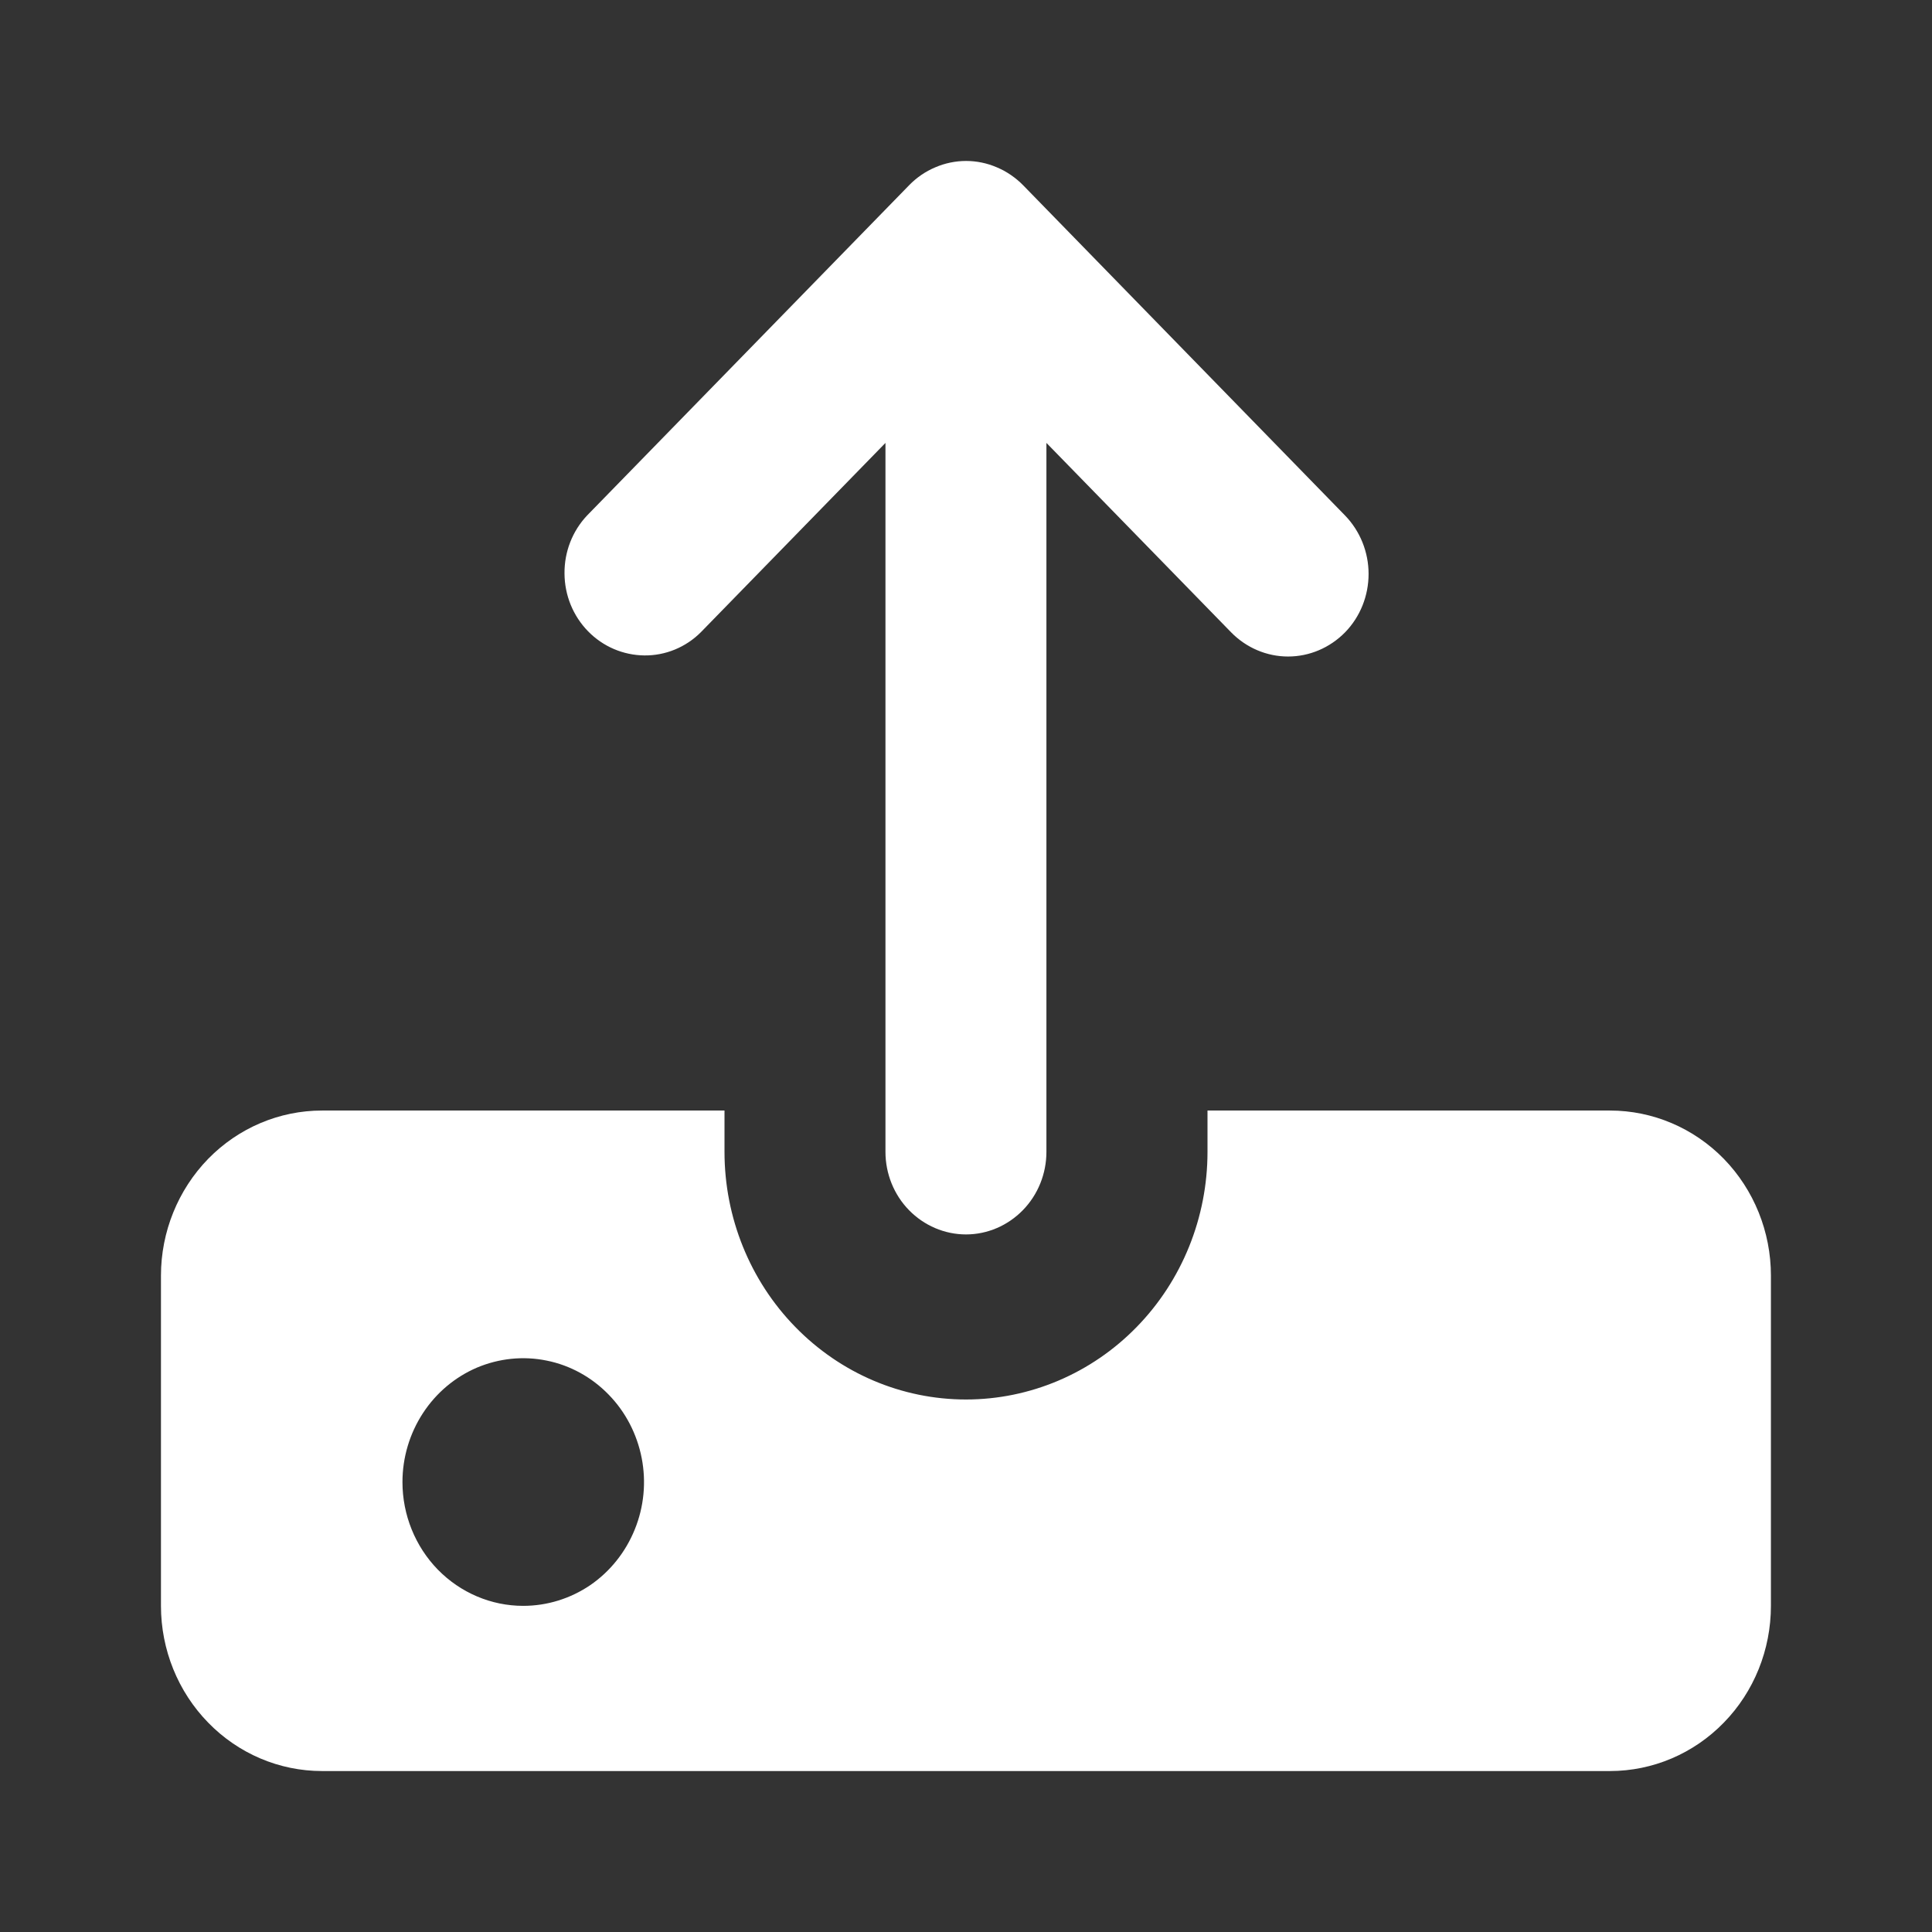 <svg width="16" height="16" viewBox="0 0 16 16" fill="none" xmlns="http://www.w3.org/2000/svg">
<rect x="0" y="0" width="16" height="16" fill="#333333" stroke="none"/>
<path d="M4.862 4.269L7.529 1.534C7.59 1.471 7.664 1.42 7.745 1.386C7.826 1.351 7.913 1.333 8.001 1.333C8.088 1.333 8.175 1.351 8.256 1.386C8.337 1.42 8.411 1.471 8.473 1.534L11.139 4.269C11.264 4.398 11.334 4.572 11.334 4.753C11.334 4.935 11.264 5.109 11.139 5.237C11.013 5.365 10.844 5.437 10.667 5.437C10.49 5.437 10.32 5.364 10.195 5.236L8.666 3.668V9.539C8.666 9.72 8.596 9.894 8.471 10.022C8.346 10.15 8.177 10.223 8 10.223C7.823 10.223 7.653 10.15 7.528 10.022C7.403 9.894 7.333 9.72 7.333 9.539V3.668L5.804 5.236C5.679 5.361 5.51 5.43 5.336 5.428C5.161 5.426 4.994 5.355 4.87 5.228C4.746 5.101 4.676 4.93 4.675 4.75C4.673 4.571 4.74 4.398 4.862 4.269Z" fill="white"/>
<path d="M2.667 9.197H6V9.539C6 10.083 6.211 10.605 6.586 10.989C6.961 11.374 7.469 11.59 8 11.59C8.53 11.59 9.039 11.374 9.414 10.989C9.789 10.605 10 10.083 10 9.539V9.197H13.333C13.687 9.197 14.026 9.341 14.276 9.597C14.526 9.854 14.666 10.202 14.666 10.564V13.299C14.666 13.662 14.526 14.01 14.276 14.266C14.026 14.523 13.687 14.667 13.333 14.667H2.667C2.313 14.667 1.974 14.523 1.724 14.266C1.474 14.01 1.333 13.662 1.333 13.299V10.564C1.333 10.202 1.474 9.854 1.724 9.597C1.974 9.341 2.313 9.197 2.667 9.197ZM4.333 13.299C4.531 13.299 4.724 13.239 4.889 13.127C5.053 13.014 5.181 12.854 5.257 12.666C5.333 12.479 5.353 12.273 5.314 12.074C5.275 11.875 5.18 11.692 5.04 11.549C4.9 11.405 4.722 11.307 4.528 11.268C4.334 11.228 4.133 11.249 3.95 11.326C3.768 11.404 3.612 11.535 3.502 11.704C3.392 11.873 3.333 12.071 3.333 12.274C3.333 12.546 3.439 12.807 3.626 12.999C3.814 13.191 4.068 13.299 4.333 13.299Z" fill="white"/>
</svg>
